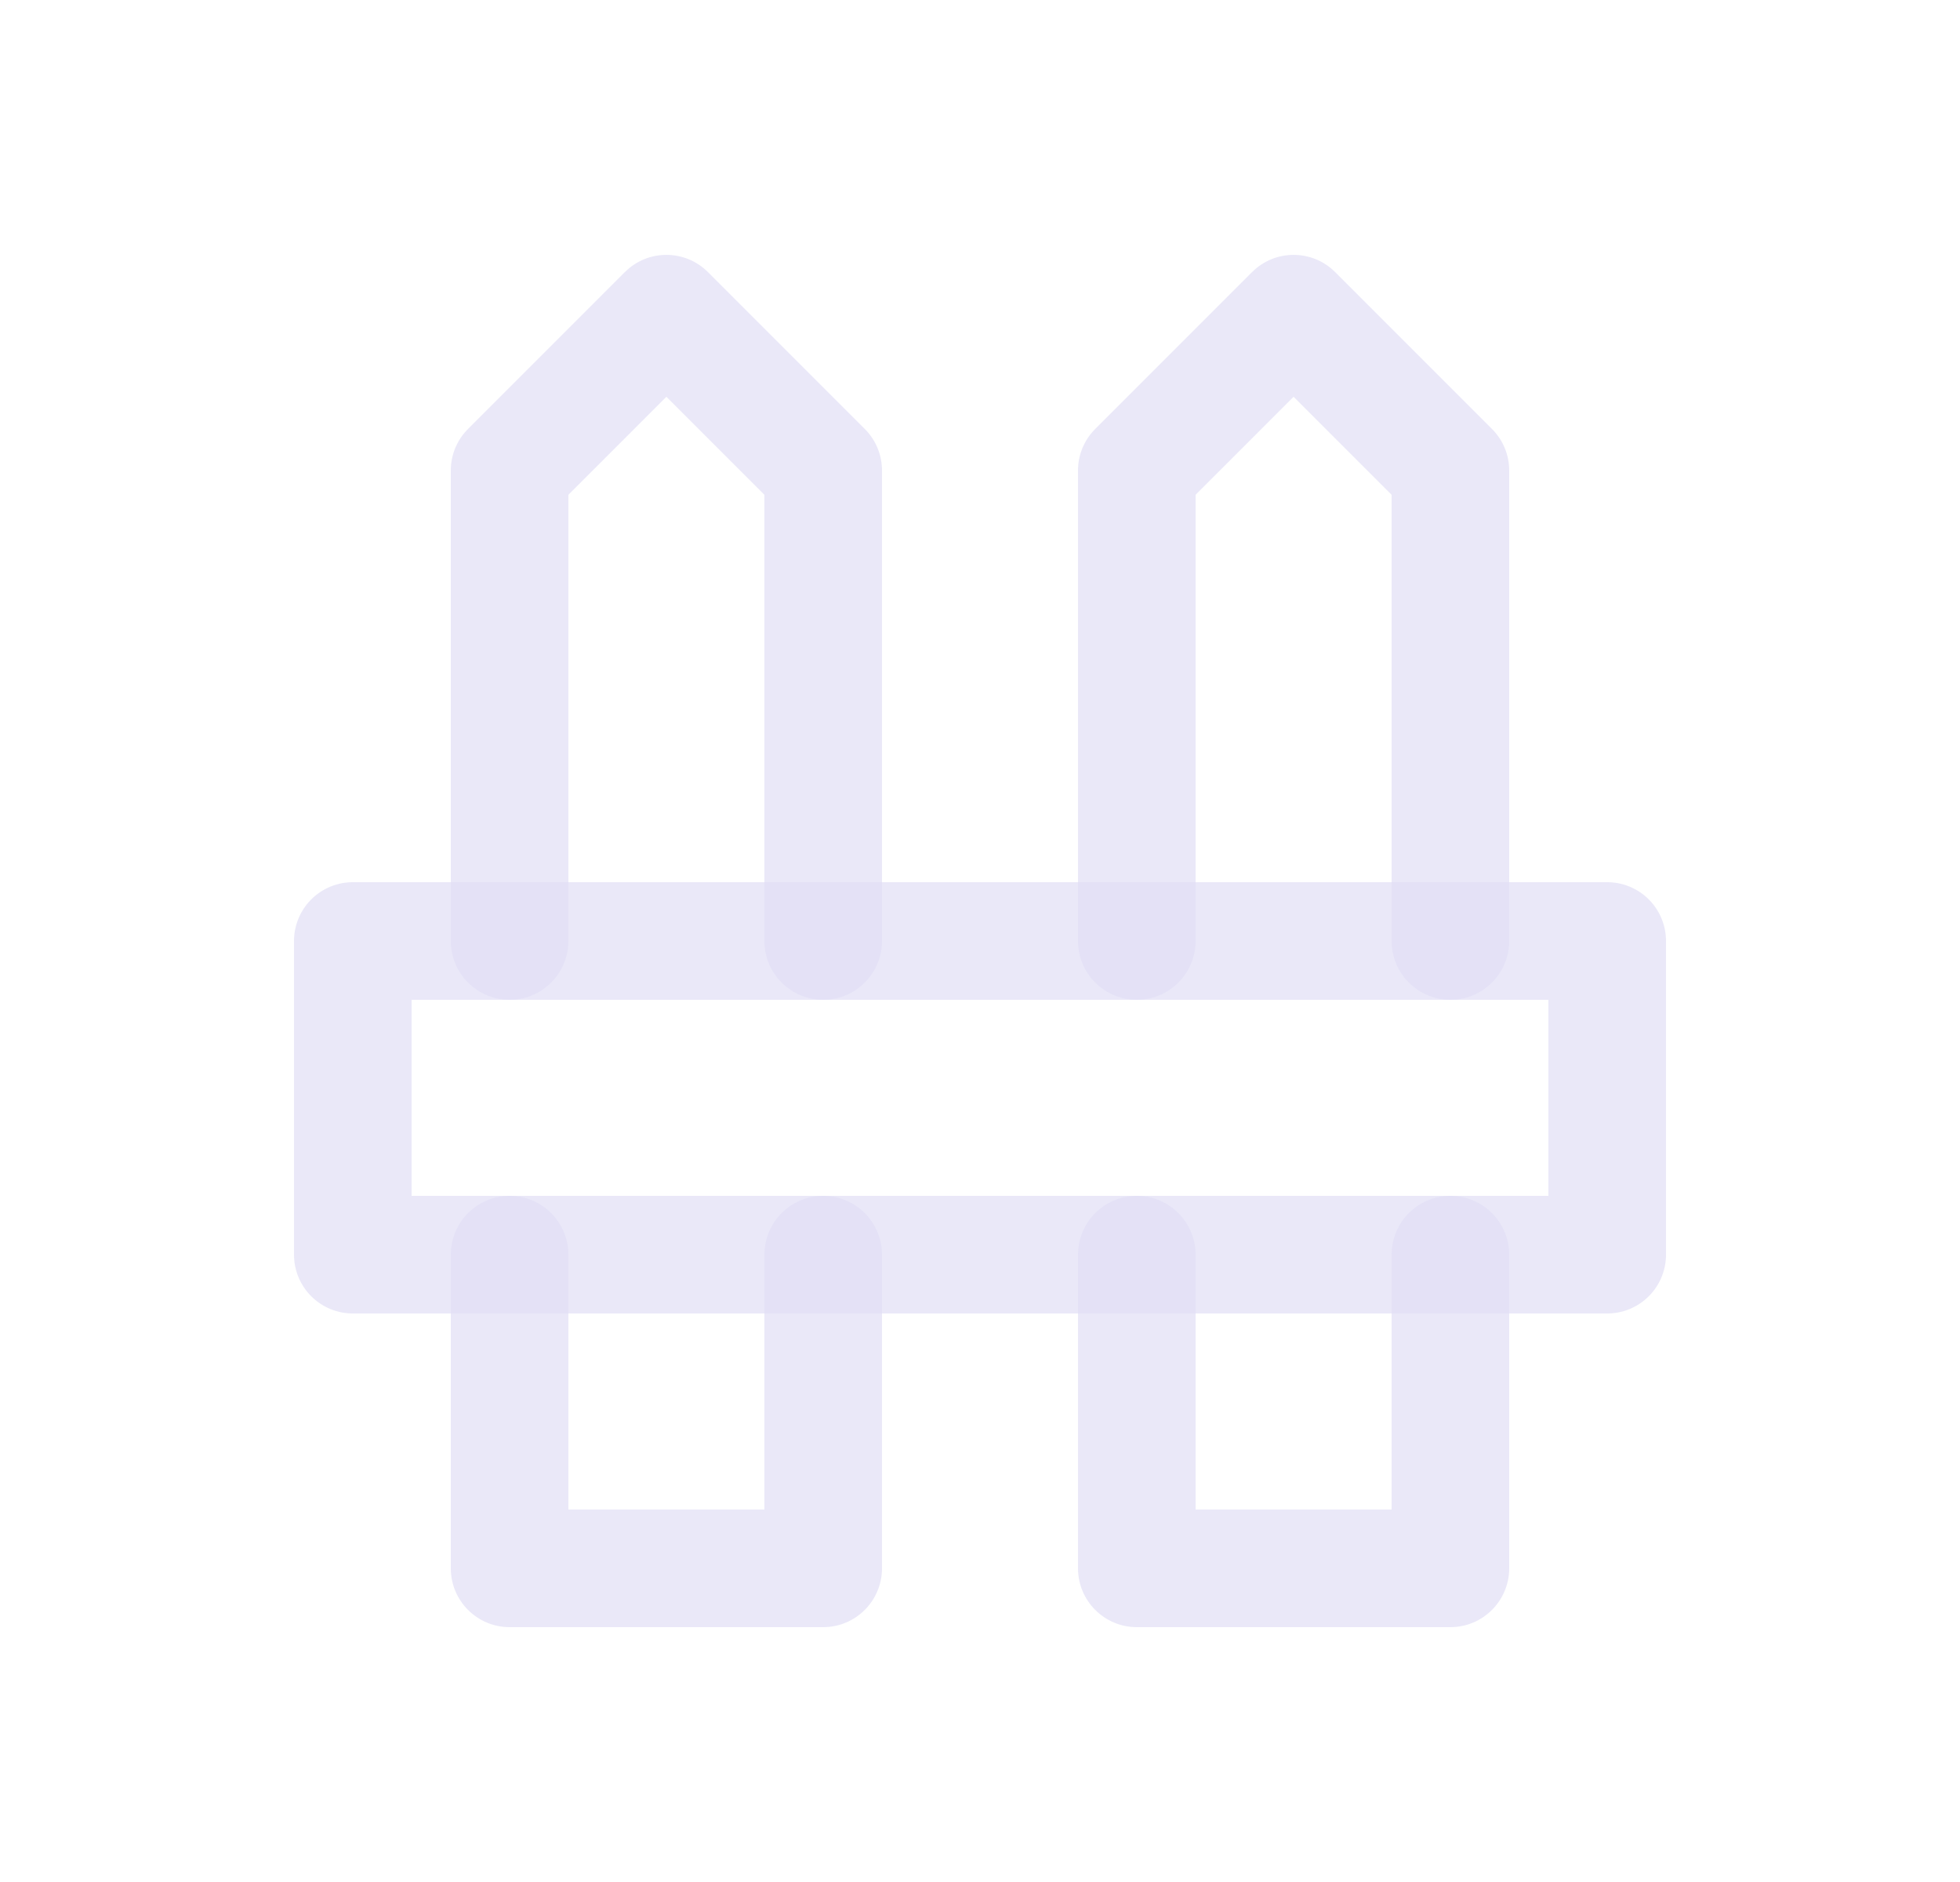 <svg width="25" height="24" viewBox="0 0 25 24" fill="none" xmlns="http://www.w3.org/2000/svg">
<path fill-rule="evenodd" clip-rule="evenodd" d="M4.5 12V16H20.5V12H4.5Z" stroke="#E1DEF5" stroke-opacity="0.7" stroke-width="1.5" stroke-linecap="round" stroke-linejoin="round"/>
<path d="M7.25 16C7.25 15.586 6.914 15.25 6.5 15.25C6.086 15.25 5.75 15.586 5.75 16H7.25ZM6.5 20H5.75C5.75 20.414 6.086 20.75 6.5 20.75V20ZM10.5 20V20.75C10.914 20.75 11.25 20.414 11.25 20H10.5ZM11.25 16C11.25 15.586 10.914 15.25 10.5 15.25C10.086 15.25 9.75 15.586 9.75 16H11.25ZM9.75 12C9.75 12.414 10.086 12.75 10.5 12.75C10.914 12.75 11.25 12.414 11.25 12H9.75ZM10.5 6H11.25C11.25 5.801 11.171 5.61 11.03 5.47L10.5 6ZM8.5 4L9.03 3.47C8.737 3.177 8.263 3.177 7.97 3.47L8.5 4ZM6.5 6L5.97 5.47C5.829 5.61 5.75 5.801 5.75 6H6.5ZM5.75 12C5.75 12.414 6.086 12.75 6.5 12.75C6.914 12.75 7.25 12.414 7.25 12H5.75ZM5.75 16V20H7.25V16H5.75ZM6.5 20.75H10.5V19.25H6.5V20.75ZM11.25 20V16H9.75V20H11.25ZM11.25 12V6H9.75V12H11.25ZM11.03 5.47L9.03 3.47L7.97 4.53L9.97 6.53L11.03 5.47ZM7.97 3.47L5.97 5.47L7.03 6.53L9.03 4.53L7.97 3.47ZM5.75 6V12H7.25V6H5.75Z" fill="#E1DEF5" fill-opacity="0.7"/>
<path d="M15.25 16C15.25 15.586 14.914 15.25 14.5 15.25C14.086 15.25 13.75 15.586 13.75 16H15.25ZM14.5 20H13.75C13.75 20.414 14.086 20.75 14.5 20.75V20ZM18.5 20V20.75C18.914 20.75 19.25 20.414 19.25 20H18.5ZM19.25 16C19.25 15.586 18.914 15.25 18.5 15.25C18.086 15.25 17.75 15.586 17.75 16H19.25ZM17.75 12C17.75 12.414 18.086 12.75 18.5 12.75C18.914 12.75 19.25 12.414 19.25 12H17.75ZM18.5 6H19.25C19.25 5.801 19.171 5.61 19.03 5.47L18.5 6ZM16.5 4L17.03 3.47C16.737 3.177 16.263 3.177 15.97 3.47L16.5 4ZM14.5 6L13.97 5.47C13.829 5.61 13.75 5.801 13.75 6H14.5ZM13.75 12C13.75 12.414 14.086 12.75 14.5 12.75C14.914 12.75 15.25 12.414 15.25 12H13.75ZM13.75 16V20H15.25V16H13.75ZM14.5 20.75H18.5V19.25H14.5V20.75ZM19.25 20V16H17.75V20H19.25ZM19.25 12V6H17.75V12H19.25ZM19.03 5.47L17.03 3.47L15.97 4.53L17.97 6.53L19.03 5.47ZM15.97 3.47L13.97 5.47L15.03 6.53L17.03 4.53L15.97 3.47ZM13.75 6V12H15.25V6H13.75Z" fill="#E1DEF5" fill-opacity="0.7"/>
</svg>
